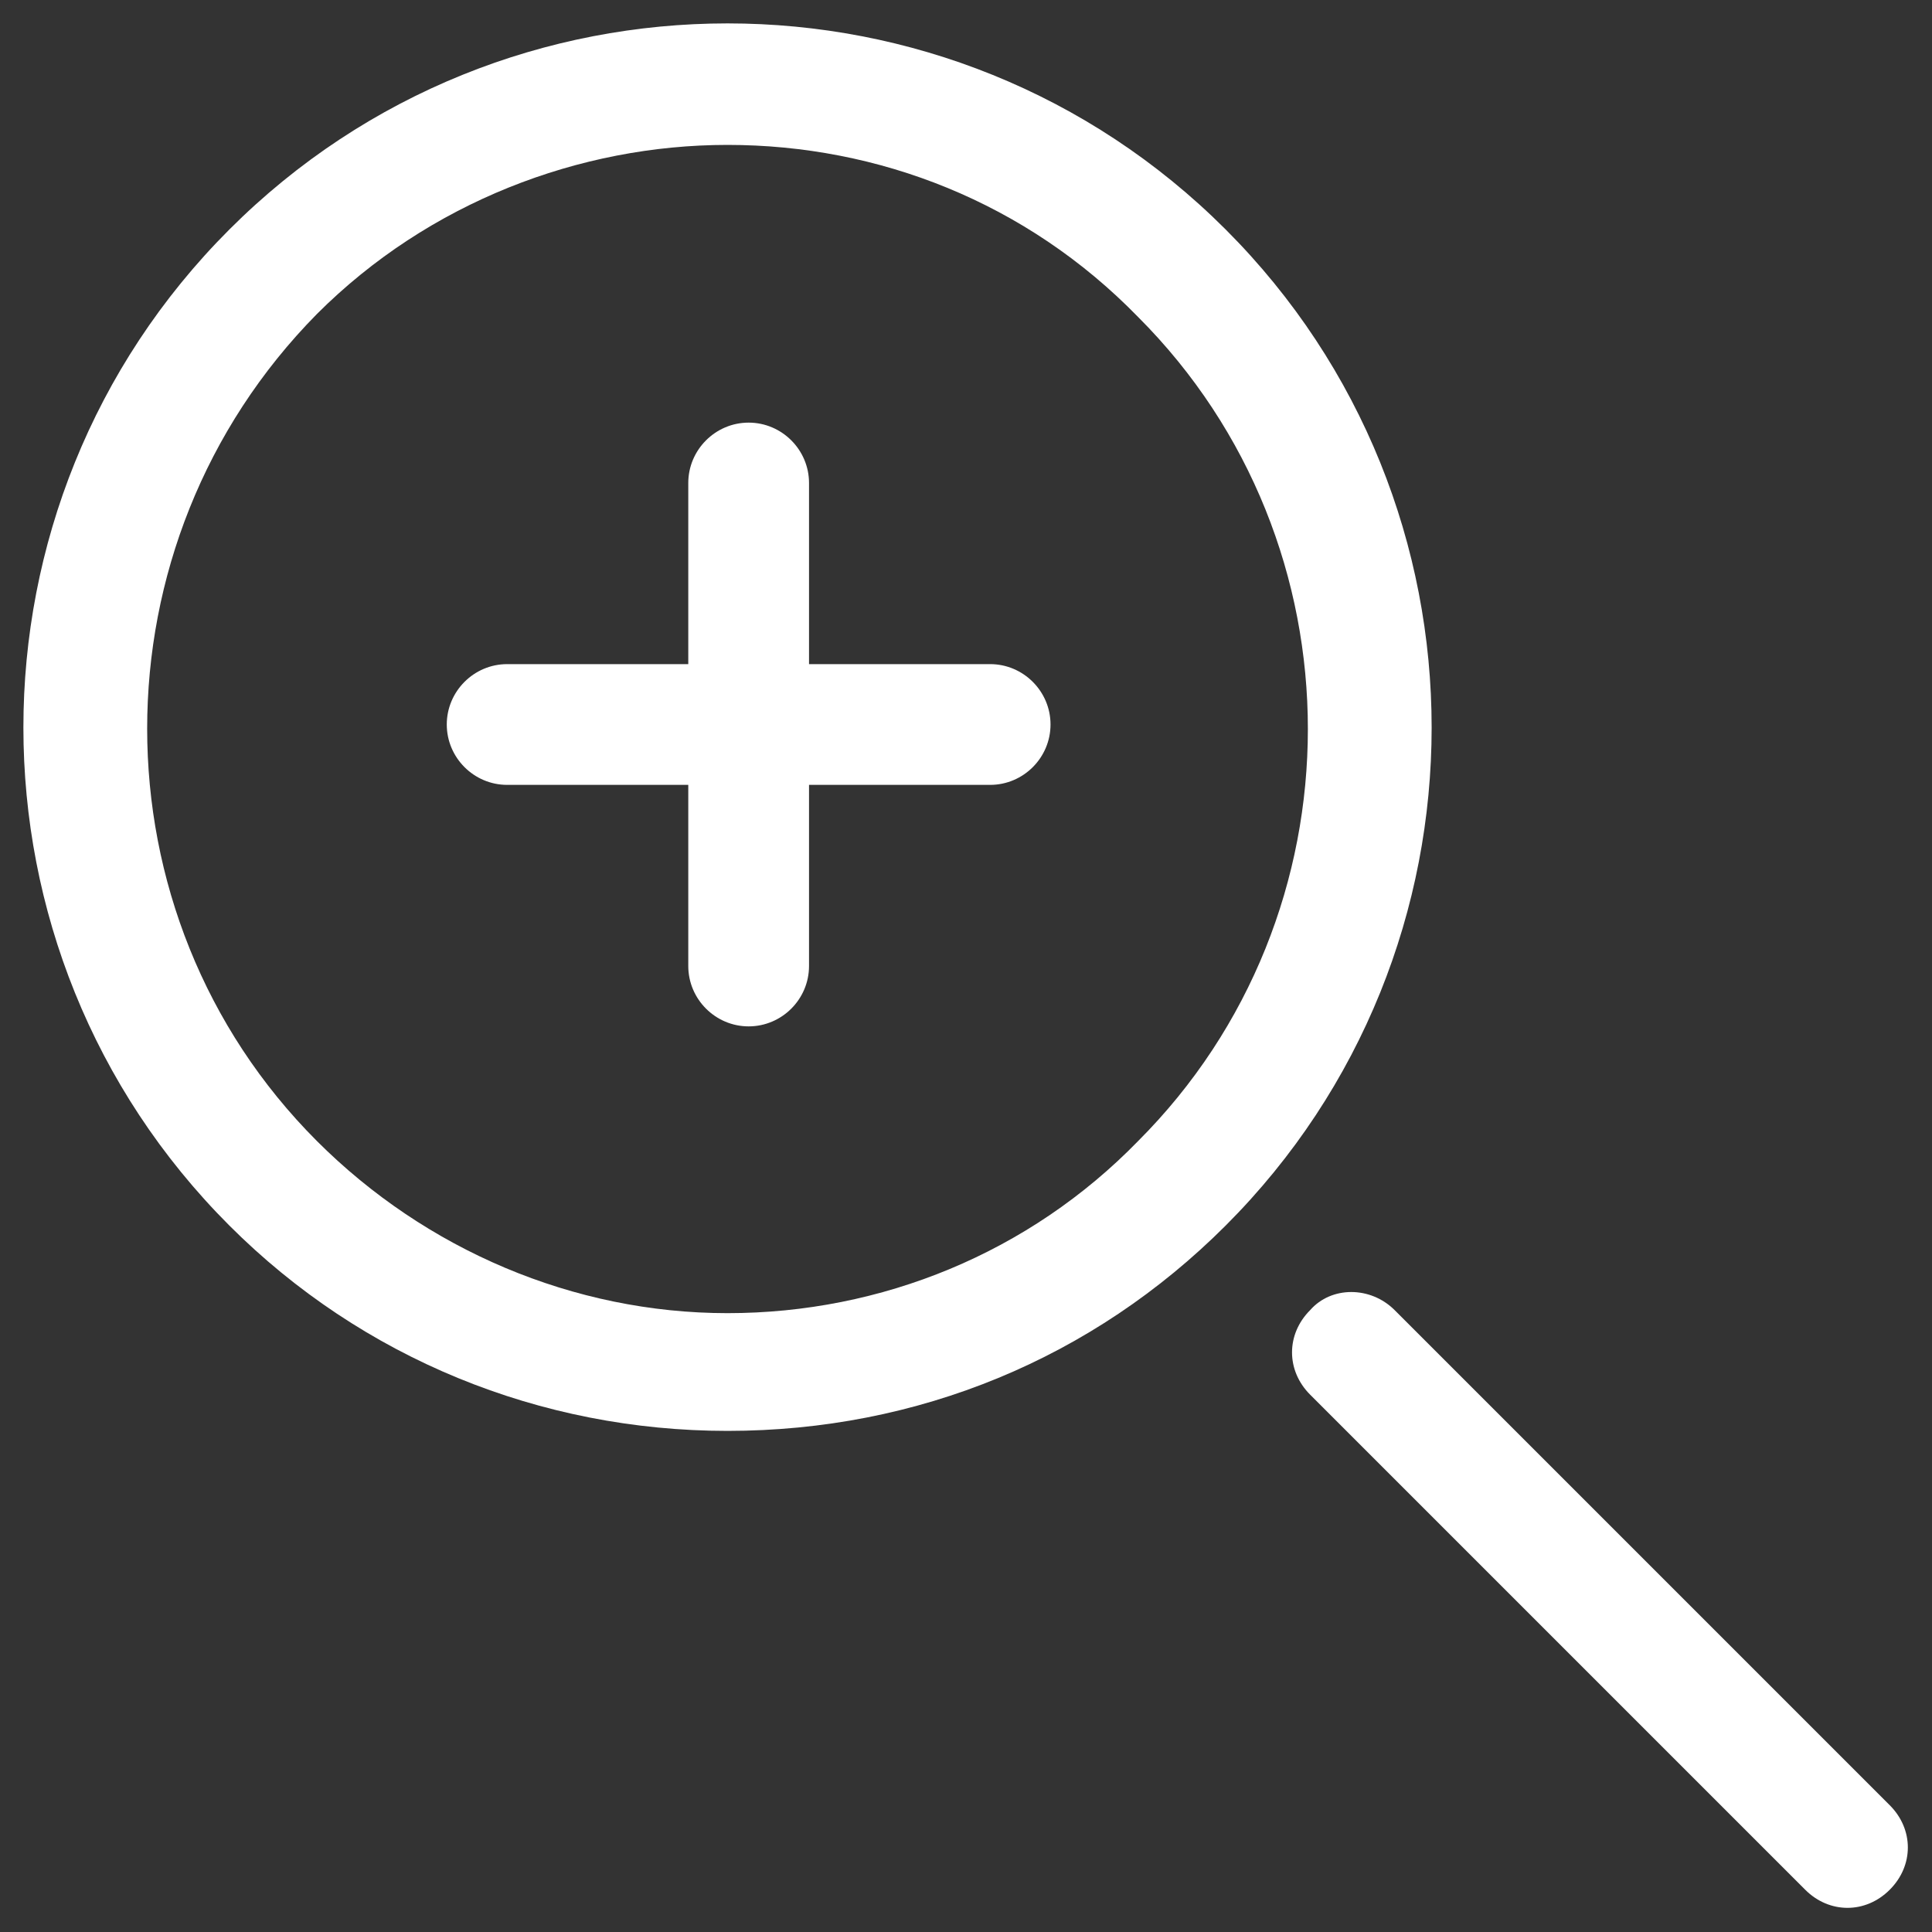 <?xml version="1.0" standalone="no"?><!DOCTYPE svg PUBLIC "-//W3C//DTD SVG 1.1//EN" "http://www.w3.org/Graphics/SVG/1.1/DTD/svg11.dtd"><svg t="1564556226931" class="icon" viewBox="0 0 1024 1024" version="1.1" xmlns="http://www.w3.org/2000/svg" p-id="3422" xmlns:xlink="http://www.w3.org/1999/xlink" width="48" height="48"><rect x="0" y="0" width="1024" height="1024" fill="#333333" stroke="none"/><defs><style type="text/css"></style></defs><path d="M739.2 694.4l262.4 262.4c12.8 12.8 12.8 32 0 44.8-12.8 12.8-32 12.8-44.8 0L694.4 739.2c-12.8-12.8-12.8-32 0-44.8 11.2-12.8 32-12.8 44.8 0zM428.8 256v256c0 17.6-14.4 32-32 32s-32-14.4-32-32V256c0-17.6 14.4-32 32-32s32 14.4 32 32z" p-id="3423" fill="#ffffff"></path><path d="M268.8 352h256c17.6 0 32 14.4 32 32s-14.4 32-32 32h-256c-17.6 0-32-14.4-32-32s14.4-32 32-32z" p-id="3424" fill="#ffffff"></path><path d="M385.6 758.4c-99.2 0-193.6-38.4-264-108.8-145.6-145.6-145.6-382.4 0-528 145.6-145.6 382.4-145.6 528 0 145.6 145.6 145.6 382.4 0 528-70.4 70.4-163.2 108.8-264 108.8z m0-681.6c-78.4 0-158.4 30.4-217.6 89.6C48 288 48 484.8 168 604.8c57.6 57.6 136 91.2 217.6 91.2s160-32 217.6-91.2c120-120 120-316.8 0-436.8-59.2-60.8-137.6-91.2-217.6-91.2z" p-id="3425" fill="#ffffff"></path></svg>